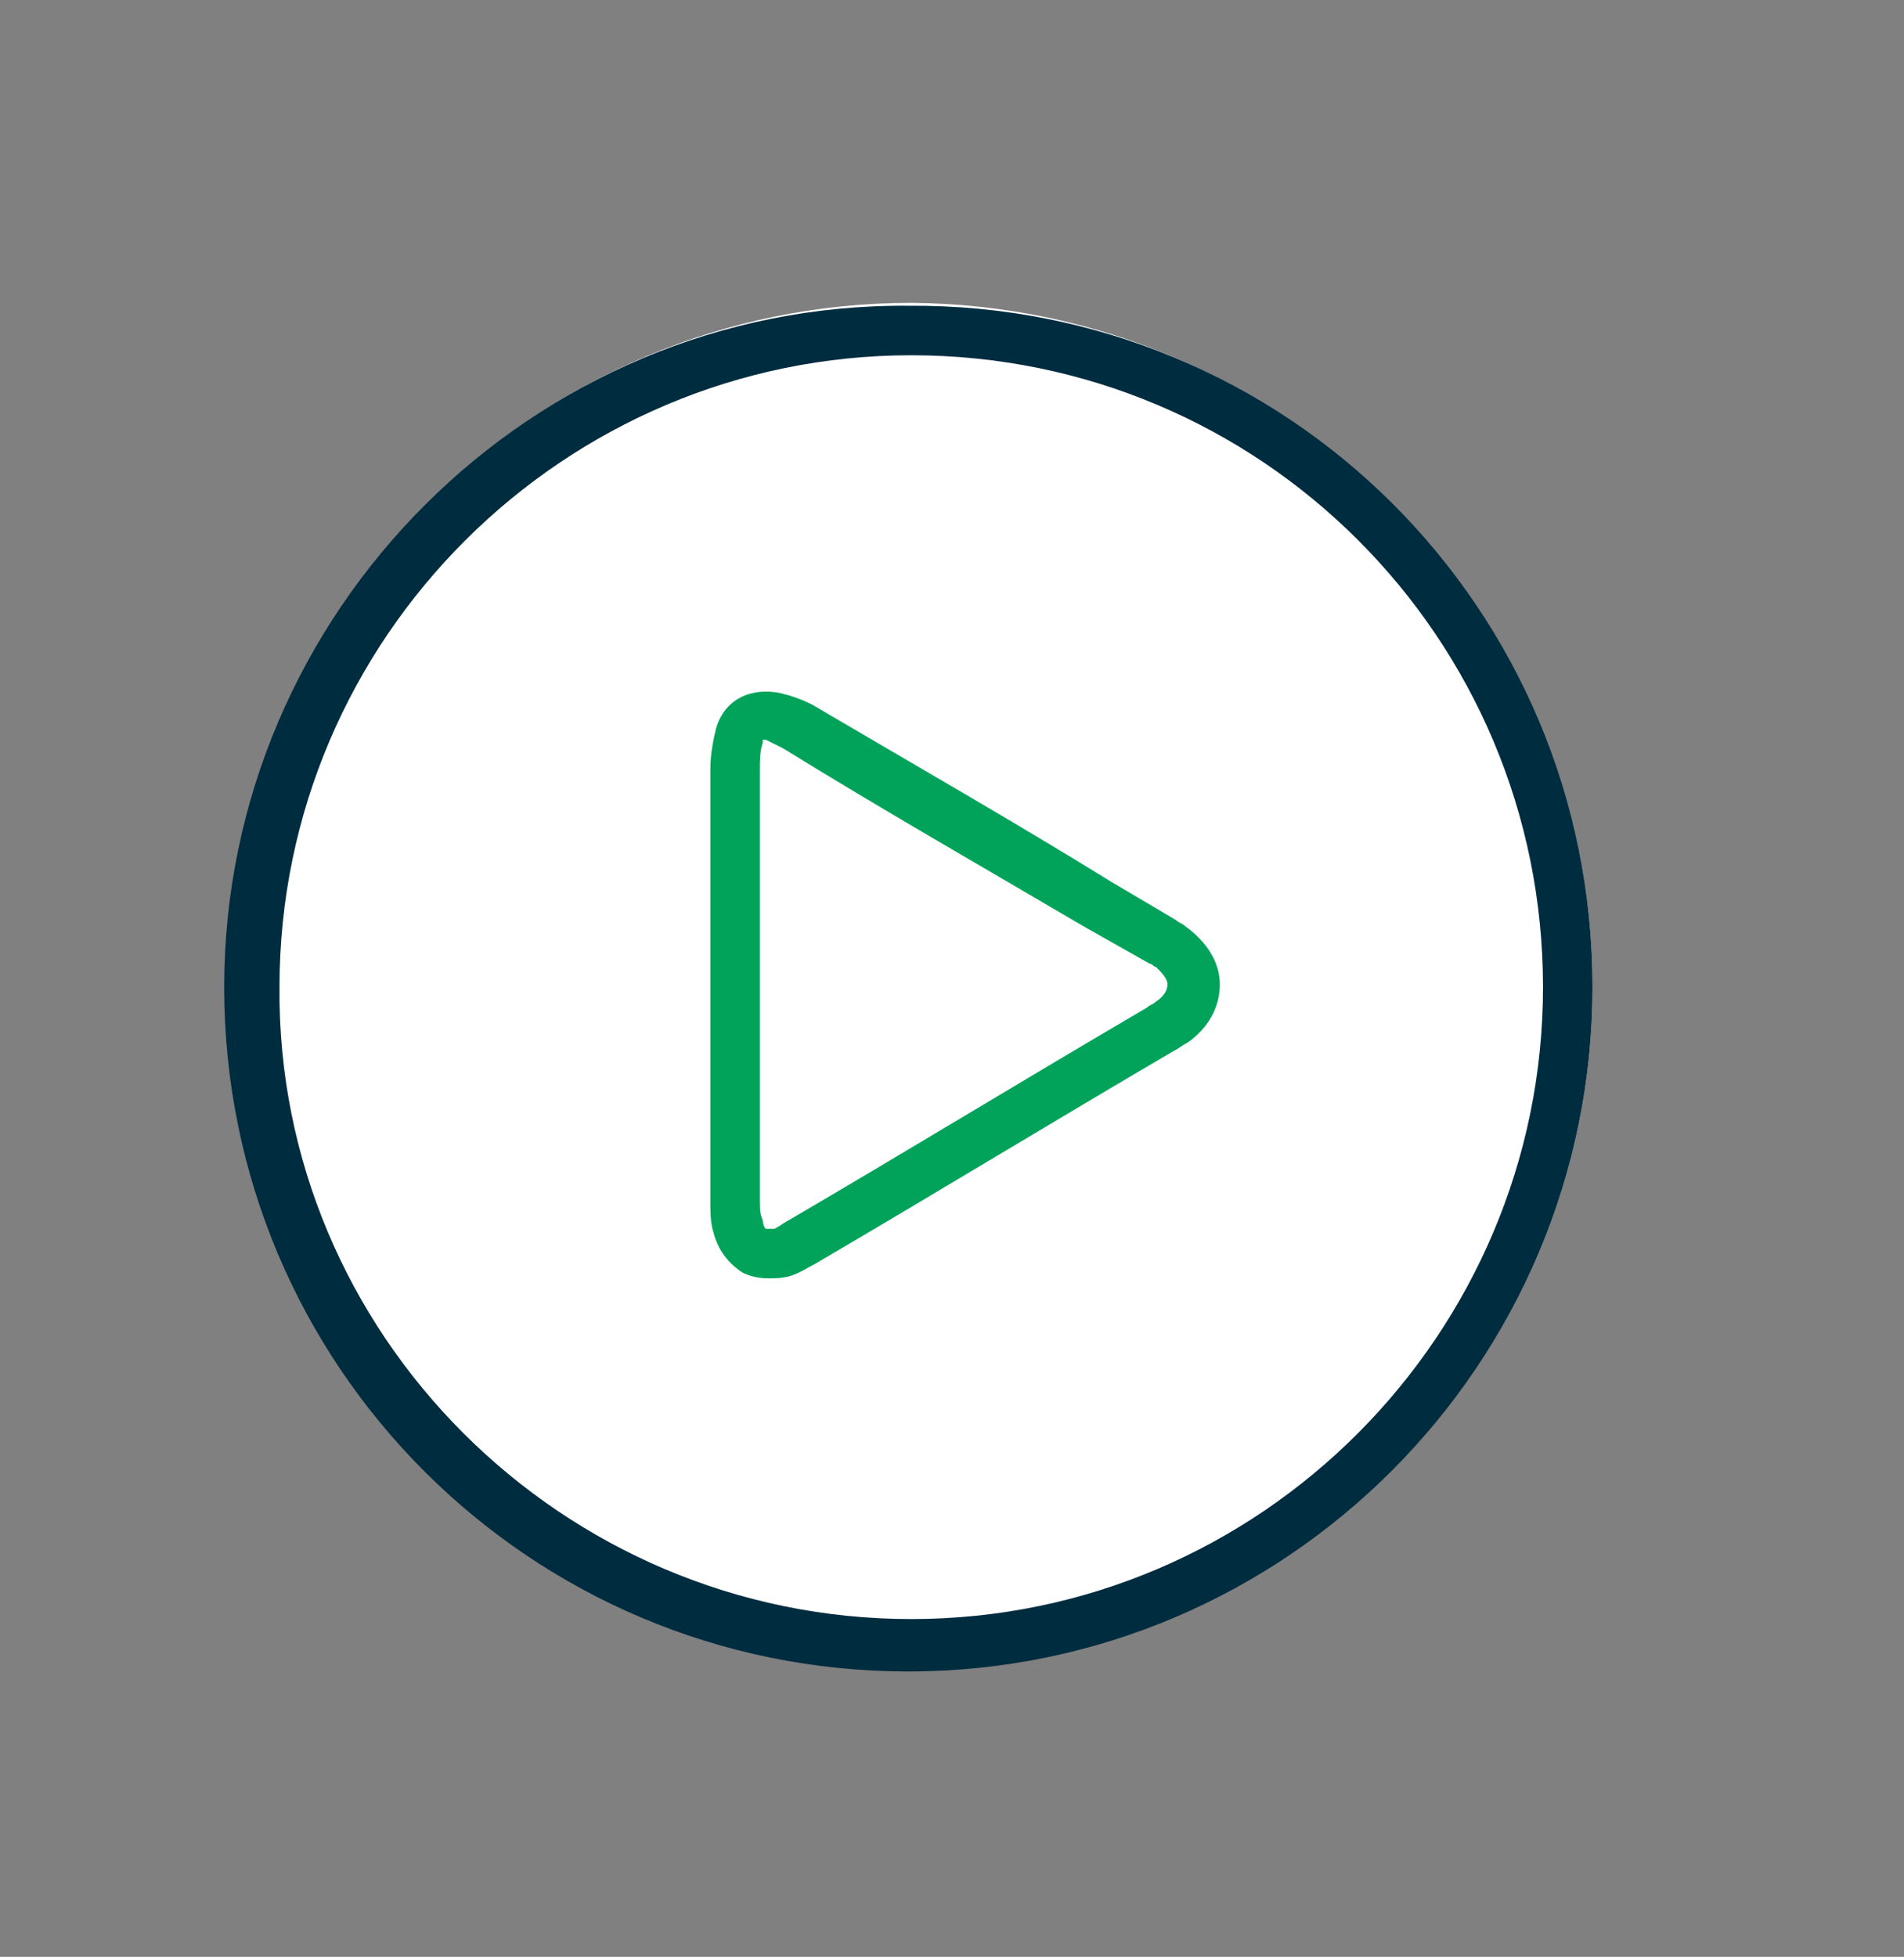 <?xml version="1.0" encoding="utf-8"?>
<!-- Generator: Adobe Illustrator 25.2.1, SVG Export Plug-In . SVG Version: 6.00 Build 0)  -->
<svg version="1.1" xmlns="http://www.w3.org/2000/svg" xmlns:xlink="http://www.w3.org/1999/xlink" x="0px" y="0px"
	 viewBox="0 0 65.4 67.2" style="enable-background:new 0 0 65.4 67.2;" xml:space="preserve">
<rect x="0" y="0" width="65.4" height="67.2" fill="#808080" stroke="none"/>
<style type="text/css">
	.st0{fill:url(#SVGID_1_);}
	.st1{fill:url(#SVGID_2_);}
	.st2{fill:url(#SVGID_3_);}
	.st3{fill:url(#SVGID_4_);}
	.st4{fill:url(#SVGID_5_);}
	.st5{fill:url(#SVGID_6_);}
	.st6{fill:url(#SVGID_7_);}
	.st7{fill:url(#SVGID_8_);}
	.st8{fill:url(#SVGID_9_);}
	.st9{fill:url(#SVGID_10_);}
	.st10{fill:url(#SVGID_11_);}
	.st11{fill:url(#SVGID_12_);}
	.st12{fill:url(#SVGID_13_);}
	.st13{fill:url(#SVGID_14_);}
	.st14{fill:url(#SVGID_15_);}
	.st15{fill:url(#SVGID_16_);}
	.st16{fill:url(#SVGID_17_);}
	.st17{fill:url(#SVGID_18_);}
	.st18{fill:url(#SVGID_19_);}
	.st19{fill:url(#SVGID_20_);}
	.st20{fill:url(#SVGID_21_);}
	.st21{fill:url(#SVGID_22_);}
	.st22{fill:url(#SVGID_23_);}
	.st23{fill:url(#SVGID_24_);}
	.st24{fill:url(#SVGID_25_);}
	.st25{fill:url(#SVGID_26_);}
	.st26{fill:url(#SVGID_27_);}
	.st27{fill:url(#SVGID_28_);}
	.st28{fill:url(#SVGID_29_);}
	.st29{fill:url(#SVGID_30_);}
	.st30{fill:url(#SVGID_31_);}
	.st31{fill:url(#SVGID_32_);}
	.st32{fill:#85D8B5;}
	.st33{fill:url(#SVGID_33_);}
	.st34{fill:#E8E8E8;}
	.st35{opacity:0.6;}
	.st36{fill-rule:evenodd;clip-rule:evenodd;fill:#00A258;}
	.st37{opacity:0.18;}
	.st38{opacity:0.15;}
	.st39{fill:#A3A29A;}
	.st40{fill:none;stroke:#00A359;stroke-width:4;stroke-miterlimit:10;}
	.st41{fill:none;stroke:#00A359;stroke-width:2.5;stroke-linecap:round;stroke-linejoin:round;stroke-miterlimit:10;}
	.st42{fill:#002C3F;}
	.st43{fill:none;stroke:#00A359;stroke-width:2;stroke-linecap:round;stroke-linejoin:round;stroke-miterlimit:10;}
	.st44{fill:#00A359;}
	.st45{fill-rule:evenodd;clip-rule:evenodd;fill:#002C3F;}
	.st46{fill-rule:evenodd;clip-rule:evenodd;fill:#00A359;}
	.st47{fill:none;}
	.st48{fill:#00A359;stroke:#FFFFFF;stroke-miterlimit:10;}
	.st49{fill:none;stroke:#002C3F;stroke-width:1.8;stroke-miterlimit:10;}
	.st50{fill:#FFFFFF;}
	.st51{fill:none;stroke:#00A359;stroke-width:3;stroke-linecap:round;stroke-linejoin:round;stroke-miterlimit:10;}
	.st52{fill:#00A359;stroke:#FFFFFF;stroke-width:0.5;stroke-miterlimit:10;}
	.st53{fill:url(#SVGID_34_);}
	.st54{fill:#F4F4F4;}
	.st55{fill:#FBFCFE;}
	.st56{fill:none;stroke:#FBFCFE;stroke-width:2;stroke-linecap:round;stroke-linejoin:round;stroke-miterlimit:10;}
	.st57{fill:#CCCCCC;}
	.st58{fill:url(#SVGID_35_);}
	.st59{opacity:0.3;fill:#6A7570;}
	.st60{fill:#D5EDE3;}
	.st61{fill:#00A258;}
	.st62{fill:none;stroke:#002C3F;stroke-width:0.75;stroke-linecap:round;stroke-linejoin:round;stroke-miterlimit:10;}
	.st63{fill:#082C3E;}
	.st64{fill:url(#SVGID_36_);}
	.st65{fill:#F6C5B9;}
	.st66{fill:#D3FBF6;}
	.st67{fill:#35B7EE;}
	.st68{fill:#E2BB59;}
	.st69{fill-rule:evenodd;clip-rule:evenodd;fill:url(#SVGID_37_);}
	.st70{opacity:0.7;fill-rule:evenodd;clip-rule:evenodd;fill:#D5EDE3;}
	.st71{fill-rule:evenodd;clip-rule:evenodd;fill:url(#SVGID_38_);}
	.st72{fill:#F5F7FD;}
	.st73{fill:#E6ECF7;}
	.st74{clip-path:url(#SVGID_40_);fill:#E6ECF7;}
	.st75{fill:#C9DBEC;}
	.st76{fill:#BECEEB;}
	.st77{fill:#F2F6FD;}
	.st78{clip-path:url(#SVGID_42_);fill:#DDE7F8;}
	.st79{opacity:0.38;fill:url(#SVGID_43_);}
	.st80{fill:#C5887B;}
	.st81{fill:#663300;}
	.st82{fill:url(#SVGID_44_);}
	.st83{fill:url(#SVGID_45_);}
	.st84{fill:url(#SVGID_46_);}
	.st85{fill:url(#SVGID_47_);}
	.st86{fill:url(#SVGID_48_);}
	.st87{fill:#9BF7D6;}
	.st88{fill:#828282;}
	.st89{fill:#E6ECF8;}
	.st90{fill:#E6ECF9;}
	.st91{fill-rule:evenodd;clip-rule:evenodd;fill:#828282;}
	.st92{fill-rule:evenodd;clip-rule:evenodd;fill:#E6ECF8;}
	.st93{fill:#46586B;}
	.st94{fill:url(#SVGID_49_);}
	.st95{clip-path:url(#SVGID_51_);fill:#E6ECF7;}
	.st96{fill:#956EE1;}
	.st97{fill:url(#SVGID_52_);}
	.st98{opacity:0.3;}
	.st99{fill:url(#SVGID_53_);}
	.st100{fill:none;stroke:#00A359;stroke-linecap:round;stroke-linejoin:round;stroke-miterlimit:10;}
	.st101{fill:#C0ABF4;}
	.st102{fill:#6A7570;}
	.st103{fill:#F0D3C7;}
	.st104{fill:#7C4939;}
	.st105{fill:#1B0E14;}
	.st106{fill:#B5AACC;}
	.st107{fill:#968AB3;}
	.st108{fill:#AF9F98;}
	.st109{fill:#BF7F64;}
	.st110{fill:#212D67;}
	.st111{fill:#F0937B;}
	.st112{fill:#54505D;}
	.st113{fill:#FDFFFF;}
	.st114{fill:#B39D98;}
	.st115{fill:#3A2E40;}
	.st116{fill-rule:evenodd;clip-rule:evenodd;fill:#FFFFFF;}
	.st117{fill-rule:evenodd;clip-rule:evenodd;fill:#006032;}
	.st118{fill:url(#SVGID_54_);}
	.st119{fill:url(#SVGID_55_);}
	.st120{fill:url(#SVGID_56_);}
	.st121{fill:#57CE90;}
	.st122{clip-path:url(#SVGID_58_);fill:#E6ECF7;}
	.st123{fill:url(#SVGID_59_);}
	.st124{fill:#46A578;}
	.st125{fill:#707C79;}
	.st126{fill:#AEBDB9;}
	.st127{fill:#07492A;}
	.st128{fill:url(#SVGID_60_);}
	.st129{fill:#0FDB7A;}
	.st130{fill:url(#SVGID_61_);}
	.st131{fill:url(#SVGID_62_);}
	.st132{fill:url(#SVGID_63_);}
	.st133{fill:url(#SVGID_64_);}
	.st134{fill:url(#SVGID_65_);}
	.st135{fill:#2B435C;}
	.st136{fill:#0E539B;}
	.st137{fill:#EDC5B7;}
	.st138{fill:#517CA5;}
	.st139{fill:#F1BCA7;}
	.st140{fill:#5FB6DC;}
	.st141{fill:#F2CFBD;}
	.st142{fill:#0EDCBF;}
	.st143{fill:#0B7060;}
	.st144{fill:#5F7D83;}
	.st145{fill:#D2F9F5;}
	.st146{fill:#0D9A84;}
	.st147{fill:#074339;}
	.st148{fill:#0DC0A6;}
	.st149{fill:#89F0E5;}
	.st150{fill:#E3E5E4;}
	.st151{fill:#385F66;}
	.st152{fill:#ECAAA9;}
	.st153{fill:#1C6065;}
	.st154{fill:#059B85;}
	.st155{fill:#4DEBDB;}
	.st156{fill:#FDFEFE;}
	.st157{fill:url(#SVGID_66_);}
	.st158{fill:url(#SVGID_67_);}
	.st159{fill:#8B8C8C;}
	.st160{fill:#00755D;}
	.st161{fill:#004537;}
	.st162{fill:url(#SVGID_68_);}
	.st163{fill:#003F36;}
	.st164{fill:#EEF9F6;}
	.st165{opacity:0.38;fill:url(#SVGID_69_);}
	.st166{fill:#008B77;}
	.st167{fill:#077A66;}
	.st168{fill-rule:evenodd;clip-rule:evenodd;fill:#05C2A8;}
	.st169{fill:url(#SVGID_70_);}
	.st170{fill:#FDFDFD;}
	.st171{fill:#DFE6F6;}
	.st172{fill:url(#SVGID_71_);}
	.st173{fill:#002C3F;stroke:#002C3F;stroke-width:0.75;stroke-miterlimit:10;}
	.st174{fill:#00A359;stroke:#00A359;stroke-miterlimit:10;}
	.st175{fill:#002C3F;stroke:#002C3F;stroke-width:0.5;stroke-miterlimit:10;}
	.st176{fill:#EAF2FA;}
	.st177{fill:#12176D;}
	.st178{fill:#4AA1FA;}
	.st179{fill:#F9B7CC;}
	.st180{fill:#B4E0FC;}
	.st181{fill:#113F86;}
	.st182{fill:#093075;}
	.st183{fill:#FB93A7;}
	.st184{fill:#FAB8CC;}
	.st185{fill:#FCDDE6;}
	.st186{fill:#FCEEF5;}
	.st187{fill:#EEF0F4;}
	.st188{fill:#171719;}
	.st189{fill:#F6C52A;}
	.st190{fill:#ECF1F7;}
	.st191{fill:#F8B91B;}
	.st192{fill:#EFE0D3;}
	.st193{fill:#3D325B;}
	.st194{fill:#FCF1E8;}
	.st195{fill:#513027;}
	.st196{opacity:0.4;}
	.st197{opacity:0.4;fill:none;stroke:#00A359;stroke-width:0.25;stroke-miterlimit:10;}
	.st198{fill:none;stroke:#00A359;stroke-width:0.25;stroke-miterlimit:10;}
	.st199{opacity:0.69;}
	.st200{fill:url(#SVGID_72_);}
	.st201{fill:url(#SVGID_73_);}
	.st202{fill:url(#SVGID_74_);}
	.st203{fill:url(#SVGID_75_);}
	.st204{fill:url(#SVGID_76_);}
	.st205{fill:url(#SVGID_77_);}
	.st206{fill:url(#SVGID_78_);}
	.st207{fill:url(#SVGID_79_);}
	.st208{fill:url(#SVGID_80_);}
	.st209{fill:#10166D;}
	.st210{fill:#603209;}
	.st211{fill:#5AB3FA;}
	.st212{fill:#95A3D4;}
	.st213{fill:#0DD375;}
	.st214{fill:#13176D;}
	.st215{fill:#253392;}
	.st216{fill:#EBF2FA;}
	.st217{fill:#026033;}
	.st218{fill:#AD8679;}
	.st219{fill:#FAC5DC;}
	.st220{fill:#B3B7BC;}
	.st221{fill:#FFFFFF;stroke:#BAC0BF;stroke-width:0.5;stroke-miterlimit:10;}
	.st222{opacity:0.5;}
	.st223{fill:#7F8182;}
	.st224{fill:#012D26;}
	.st225{fill:#024C3A;}
	.st226{fill:#02543F;}
	.st227{fill:#045E44;}
	.st228{fill:#05C2A8;}
	.st229{fill:#F9F8F7;}
	.st230{fill:#55A5CA;}
	.st231{fill:#0F2B4C;}
	.st232{fill:#191B22;}
	.st233{fill:#131316;}
	.st234{fill:#EEA98B;}
	.st235{fill:#0A1F3D;}
	.st236{fill:#F4D37D;}
	.st237{fill:#E0977B;}
	.st238{fill:#3F1B0B;}
	.st239{fill:#953928;}
	.st240{fill:#2B3359;}
	.st241{fill:#E9D6D0;}
	.st242{fill:#1D2128;}
	.st243{fill:#0BACBB;}
	.st244{fill:#084A98;}
	.st245{fill:#603524;}
	.st246{fill:#038C4B;}
	.st247{fill:url(#SVGID_81_);}
	.st248{fill:url(#SVGID_82_);}
	.st249{fill:#03723D;}
	.st250{fill:none;stroke:#85D8B5;stroke-width:0.5;stroke-miterlimit:10;}
	.st251{fill:url(#SVGID_83_);}
	.st252{fill:#098446;}
	.st253{fill:none;stroke:#85D8B5;stroke-width:2;stroke-miterlimit:10;}
	.st254{fill:#1BAA63;}
	.st255{fill:url(#SVGID_84_);}
	.st256{fill:url(#SVGID_85_);}
	.st257{fill:url(#SVGID_86_);}
	.st258{fill:url(#SVGID_87_);}
	.st259{fill:url(#SVGID_88_);}
	.st260{fill:url(#SVGID_89_);}
	.st261{fill:url(#SVGID_90_);}
	.st262{fill:url(#SVGID_91_);}
	.st263{fill:url(#SVGID_92_);}
	.st264{fill:url(#SVGID_93_);}
	.st265{fill:url(#SVGID_94_);}
	.st266{fill:url(#SVGID_95_);}
	.st267{fill:url(#SVGID_96_);}
	.st268{fill:url(#SVGID_97_);}
	.st269{fill:url(#SVGID_98_);}
	.st270{fill:url(#SVGID_99_);}
	.st271{fill:none;stroke:#00A359;stroke-width:0.75;stroke-miterlimit:10;}
	.st272{fill:url(#SVGID_100_);}
	.st273{fill:url(#SVGID_101_);}
	.st274{fill:url(#SVGID_102_);}
	.st275{fill:url(#SVGID_103_);}
	.st276{fill:url(#SVGID_104_);}
	.st277{fill:#00A359;stroke:#FFFFFF;stroke-width:1.5;stroke-miterlimit:10;}
	.st278{fill:url(#SVGID_105_);}
	.st279{fill:#20B4CF;}
	.st280{fill:#1BA0BC;}
	.st281{fill:#DB1628;}
	.st282{fill:#C91424;}
	.st283{fill:#3DCCE8;}
	.st284{fill:#36B7D4;}
	.st285{fill:#D69567;}
	.st286{fill:#F9CBA4;}
	.st287{fill:#CF8954;}
	.st288{fill:#EAAC78;}
	.st289{fill:#DFF1F6;}
	.st290{fill:#1386A0;}
	.st291{fill:#2099B9;}
	.st292{fill:#D7403F;}
	.st293{fill:#C12B2B;}
	.st294{fill:#844C27;}
	.st295{fill:#D7996B;}
	.st296{fill:#D7D3CF;}
	.st297{fill:#FDC103;}
	.st298{fill:#FAF9F6;}
	.st299{fill:#A6683D;}
	.st300{fill:#EBAD77;}
	.st301{fill:#FAF8ED;}
	.st302{fill:#EBEBEB;}
	.st303{fill:#E0E0E0;}
	.st304{fill:#2B3288;}
	.st305{fill:#9C9C9E;}
	.st306{fill:#FCD16B;}
	.st307{fill:#CEBDA2;}
	.st308{fill:#454B95;}
	.st309{fill:#D67B88;}
	.st310{fill:#F9C63A;}
	.st311{fill:#33398B;}
	.st312{fill:#EC939D;}
	.st313{fill:#0F1549;}
	.st314{fill:#D21F42;}
	.st315{fill:#A9258E;}
	.st316{fill:#50CAB0;}
	.st317{fill:#FDFDB5;}
	.st318{fill:#FCE2E0;}
	.st319{fill:#FA4863;}
	.st320{fill:#FCC21A;}
	.st321{fill:#077B94;}
	.st322{fill:#06CEC4;}
	.st323{fill:#F1E2E7;}
	.st324{fill:#046A81;}
	.st325{fill:#111229;}
	.st326{fill:#F9C5B7;}
	.st327{fill:#22224B;}
	.st328{fill:#07B9B0;}
	.st329{fill:#E23E56;}
	.st330{fill:#B1BDC5;}
	.st331{fill:#E59D29;}
	.st332{fill:#724527;}
	.st333{fill:#3B2D65;}
	.st334{fill:#2F4079;}
	.st335{fill:#2F4076;}
	.st336{fill:#3A2D66;}
	.st337{fill:#557BCE;}
	.st338{fill:#48224A;}
	.st339{fill:#F5DBD3;}
	.st340{fill:#7A5152;}
	.st341{fill:#F59B7E;}
	.st342{fill:#F7987A;}
	.st343{fill:#F9EBE0;}
	.st344{fill:#708CCB;}
	.st345{fill:#946262;}
	.st346{fill:#607BB8;}
	.st347{fill:#E0F1FB;}
	.st348{fill:#895A49;}
	.st349{fill:none;stroke:#32003D;stroke-width:0.75;stroke-linecap:round;stroke-linejoin:round;stroke-miterlimit:10;}
	.st350{fill:#FCC99B;}
	.st351{fill:#C4CEDD;}
	.st352{fill:#9BA8BA;}
	.st353{fill:#FF5C97;}
	.st354{fill:#FFDF29;}
	.st355{fill:#F9DBAA;}
	.st356{fill:#1A1E1C;}
	.st357{fill:#FFB65B;}
	.st358{clip-path:url(#SVGID_107_);fill:#514FB8;}
	.st359{fill:#F4C084;}
	.st360{fill:#663E1B;}
	.st361{fill:#442610;}
	.st362{fill:#110A04;}
	.st363{fill:#464C5B;}
	.st364{fill:#4D469F;}
	.st365{clip-path:url(#SVGID_109_);fill:#9B7FB5;}
	.st366{fill:#723A01;}
	.st367{fill:#D8D8D8;}
	.st368{fill:#E8AE7E;}
	.st369{fill:#6560B1;}
	.st370{clip-path:url(#SVGID_111_);fill:#9BA8BA;}
	.st371{clip-path:url(#SVGID_113_);fill:#FABB2D;}
	.st372{clip-path:url(#SVGID_115_);}
	.st373{clip-path:url(#SVGID_117_);fill:#DD9900;}
	.st374{fill:#8BD6F5;}
	.st375{fill:#D6EF31;}
	.st376{clip-path:url(#SVGID_119_);fill:#FFFFFF;}
	.st377{fill:#FEFDFD;}
	.st378{fill:#F6B29C;}
	.st379{fill:#DE8D77;}
	.st380{fill:#D3AB9F;}
	.st381{clip-path:url(#SVGID_121_);fill:#2099B9;}
	.st382{opacity:0.38;fill:url(#SVGID_122_);}
	.st383{fill:none;stroke:url(#SVGID_123_);stroke-width:0.5;stroke-miterlimit:10;}
	.st384{fill:url(#SVGID_124_);}
	.st385{fill:none;stroke:url(#SVGID_125_);stroke-width:0.5;stroke-miterlimit:10;}
	.st386{fill:url(#SVGID_126_);}
	.st387{fill:none;stroke:url(#SVGID_127_);stroke-width:0.5;stroke-miterlimit:10;}
	.st388{fill:url(#SVGID_128_);}
	.st389{fill:none;stroke:url(#SVGID_129_);stroke-width:0.5;stroke-miterlimit:10;}
	.st390{fill:url(#SVGID_130_);}
	.st391{opacity:0.81;fill:url(#SVGID_131_);}
	.st392{opacity:0.81;fill:url(#SVGID_132_);}
	.st393{fill:url(#SVGID_133_);}
	.st394{fill:url(#SVGID_134_);}
	.st395{fill:url(#SVGID_135_);}
	.st396{fill:url(#SVGID_136_);}
	.st397{fill:url(#SVGID_137_);}
	.st398{opacity:0.5;fill:#9BF7D6;}
	.st399{fill:url(#SVGID_138_);}
	.st400{fill:#3D2D29;}
	.st401{fill:#FBDF50;}
	.st402{fill:#EAB98E;}
	.st403{fill:#95794A;}
	.st404{fill:#F6D5B6;}
	.st405{fill:#C0B237;}
	.st406{fill:#E7C639;}
	.st407{fill:#CCA735;}
	.st408{fill:#8E8217;}
	.st409{fill:#C6A524;}
	.st410{fill:#F5D83E;}
	.st411{fill:#DAAB7F;}
	.st412{fill:#927848;}
	.st413{fill:#D5AD8A;}
</style>
<g id="Calque_2">
</g>
<g id="Calque_1">
	<g>
		<g>
			<path class="st50" d="M54.7,33.9c0-12.9-10.5-23.4-23.4-23.5c-12.9,0-23.5,10.5-23.5,23.4c0,12.9,10.5,23.5,23.5,23.5
				C44.2,57.3,54.7,46.8,54.7,33.9z"/>
			<path class="st42" d="M54.7,33.9c0,12.9-10.5,23.5-23.5,23.5c-13,0-23.5-10.5-23.5-23.5c0-12.9,10.6-23.5,23.5-23.4
				C44.2,10.4,54.7,20.9,54.7,33.9z M31.3,55.6c12,0,21.7-9.8,21.7-21.7c0-12-9.7-21.7-21.7-21.7c-11.9,0-21.7,9.7-21.7,21.7
				C9.5,45.8,19.3,55.6,31.3,55.6z"/>
		</g>
		<path class="st44" d="M26.4,43.9c-0.4,0-0.7-0.1-0.9-0.2c-0.3-0.2-0.8-0.6-1-1.4c-0.1-0.3-0.1-0.7-0.1-1.1c0-1.9,0-3.8,0-5.8
			l0-3.6c0-1.8,0-3.6,0-5.4c0-0.5,0.1-1,0.2-1.4c0.3-1,1.2-1.4,2.2-1.2c0.4,0.1,0.7,0.2,1.1,0.4c3.4,2,6.9,4,10.3,6.1l2.2,1.3
			c0.1,0.1,0.2,0.1,0.3,0.2c0.7,0.5,1.2,1.2,1.2,2c0,0.8-0.4,1.5-1.1,2c-0.2,0.1-0.3,0.2-0.5,0.3c-4.1,2.4-8.2,4.9-12.3,7.3
			c-0.2,0.1-0.5,0.3-0.8,0.4C26.9,43.9,26.6,43.9,26.4,43.9z M26.1,33.8v1.6c0,1.9,0,3.8,0,5.8c0,0.3,0,0.5,0.1,0.7
			c0,0.2,0.1,0.3,0.1,0.3c0,0,0.1,0,0.3,0c0.2-0.1,0.3-0.2,0.5-0.3c4.1-2.4,8.2-4.9,12.3-7.3c0.1-0.1,0.2-0.1,0.3-0.2
			c0.3-0.2,0.4-0.4,0.4-0.6c0-0.2-0.2-0.4-0.4-0.6c-0.1,0-0.1-0.1-0.2-0.1l-2.3-1.3c-3.4-2-6.9-4-10.3-6.1c-0.2-0.1-0.4-0.2-0.6-0.3
			c-0.1,0-0.1,0-0.1,0c0,0,0,0,0,0.1c-0.1,0.3-0.1,0.6-0.1,0.9c0,1.8,0,3.6,0,5.4L26.1,33.8z"/>
	</g>
	<g id="Calque_3">
	</g>
</g>
</svg>
